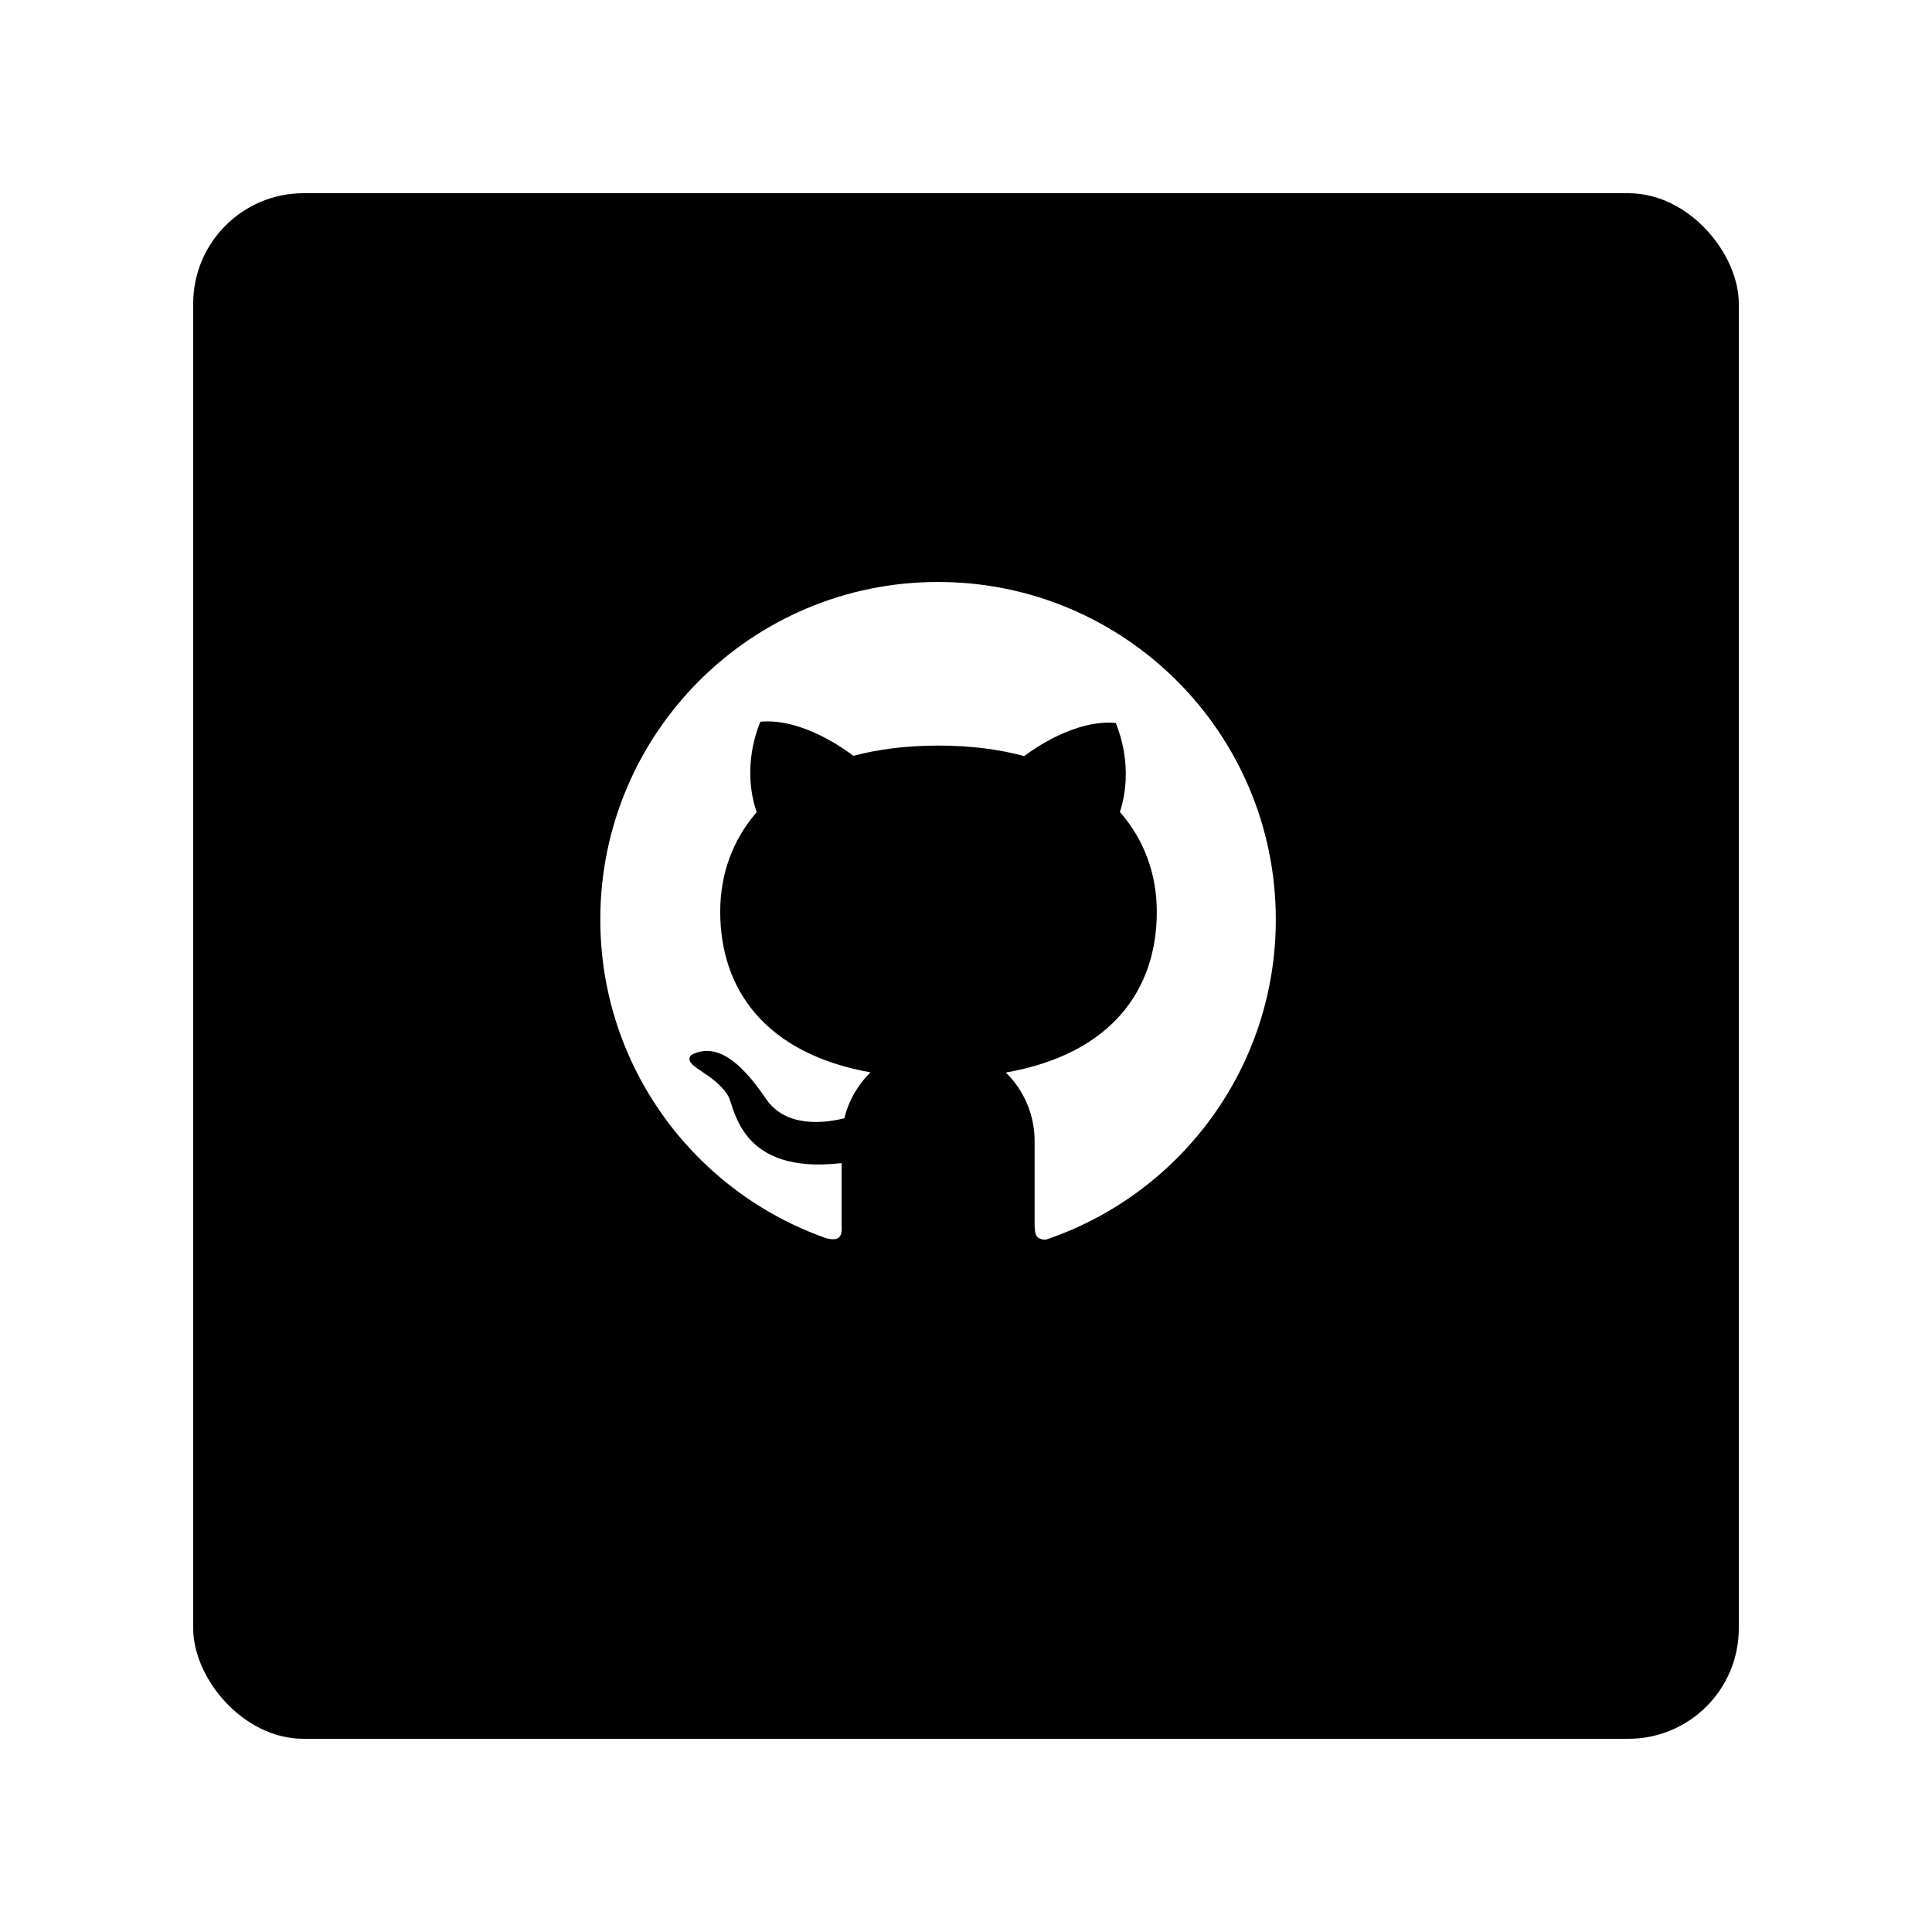 <svg width="70" height="70" viewBox="0 0 70 70" fill="none" xmlns="http://www.w3.org/2000/svg">
<g filter="url(#filter0_d)">
<rect x="6" y="5" width="56" height="56" rx="4" fill="black"/>
</g>
<path d="M33.989 21.086C27.227 21.084 21.75 26.558 21.75 33.314C21.75 38.657 25.176 43.199 29.948 44.867C30.59 45.029 30.492 44.572 30.492 44.26V42.141C26.781 42.576 26.631 40.12 26.382 39.71C25.879 38.852 24.689 38.633 25.045 38.223C25.89 37.788 26.751 38.332 27.749 39.806C28.471 40.875 29.879 40.694 30.593 40.517C30.749 39.874 31.082 39.3 31.542 38.854C27.697 38.165 26.095 35.819 26.095 33.03C26.095 31.677 26.541 30.432 27.416 29.429C26.858 27.775 27.468 26.358 27.55 26.148C29.138 26.005 30.79 27.285 30.918 27.386C31.821 27.143 32.852 27.014 34.005 27.014C35.165 27.014 36.198 27.148 37.109 27.395C37.418 27.159 38.949 26.06 40.426 26.194C40.505 26.405 41.101 27.788 40.576 29.421C41.462 30.427 41.913 31.682 41.913 33.038C41.913 35.833 40.3 38.182 36.444 38.86C36.775 39.184 37.037 39.572 37.216 39.999C37.395 40.426 37.487 40.885 37.486 41.348V44.424C37.508 44.67 37.486 44.914 37.897 44.914C42.739 43.281 46.225 38.707 46.225 33.317C46.225 26.558 40.746 21.086 33.989 21.086Z" fill="white"/>
<defs>
<filter id="filter0_d" x="0" y="0" width="70" height="70" filterUnits="userSpaceOnUse" color-interpolation-filters="sRGB">
<feFlood flood-opacity="0" result="BackgroundImageFix"/>
<feColorMatrix in="SourceAlpha" type="matrix" values="0 0 0 0 0 0 0 0 0 0 0 0 0 0 0 0 0 0 127 0"/>
<feMorphology radius="1" operator="erode" in="SourceAlpha" result="effect1_dropShadow"/>
<feOffset dx="1" dy="2"/>
<feGaussianBlur stdDeviation="4"/>
<feColorMatrix type="matrix" values="0 0 0 0 0 0 0 0 0 0 0 0 0 0 0 0 0 0 0.25 0"/>
<feBlend mode="normal" in2="BackgroundImageFix" result="effect1_dropShadow"/>
<feBlend mode="normal" in="SourceGraphic" in2="effect1_dropShadow" result="shape"/>
</filter>
</defs>
</svg>
